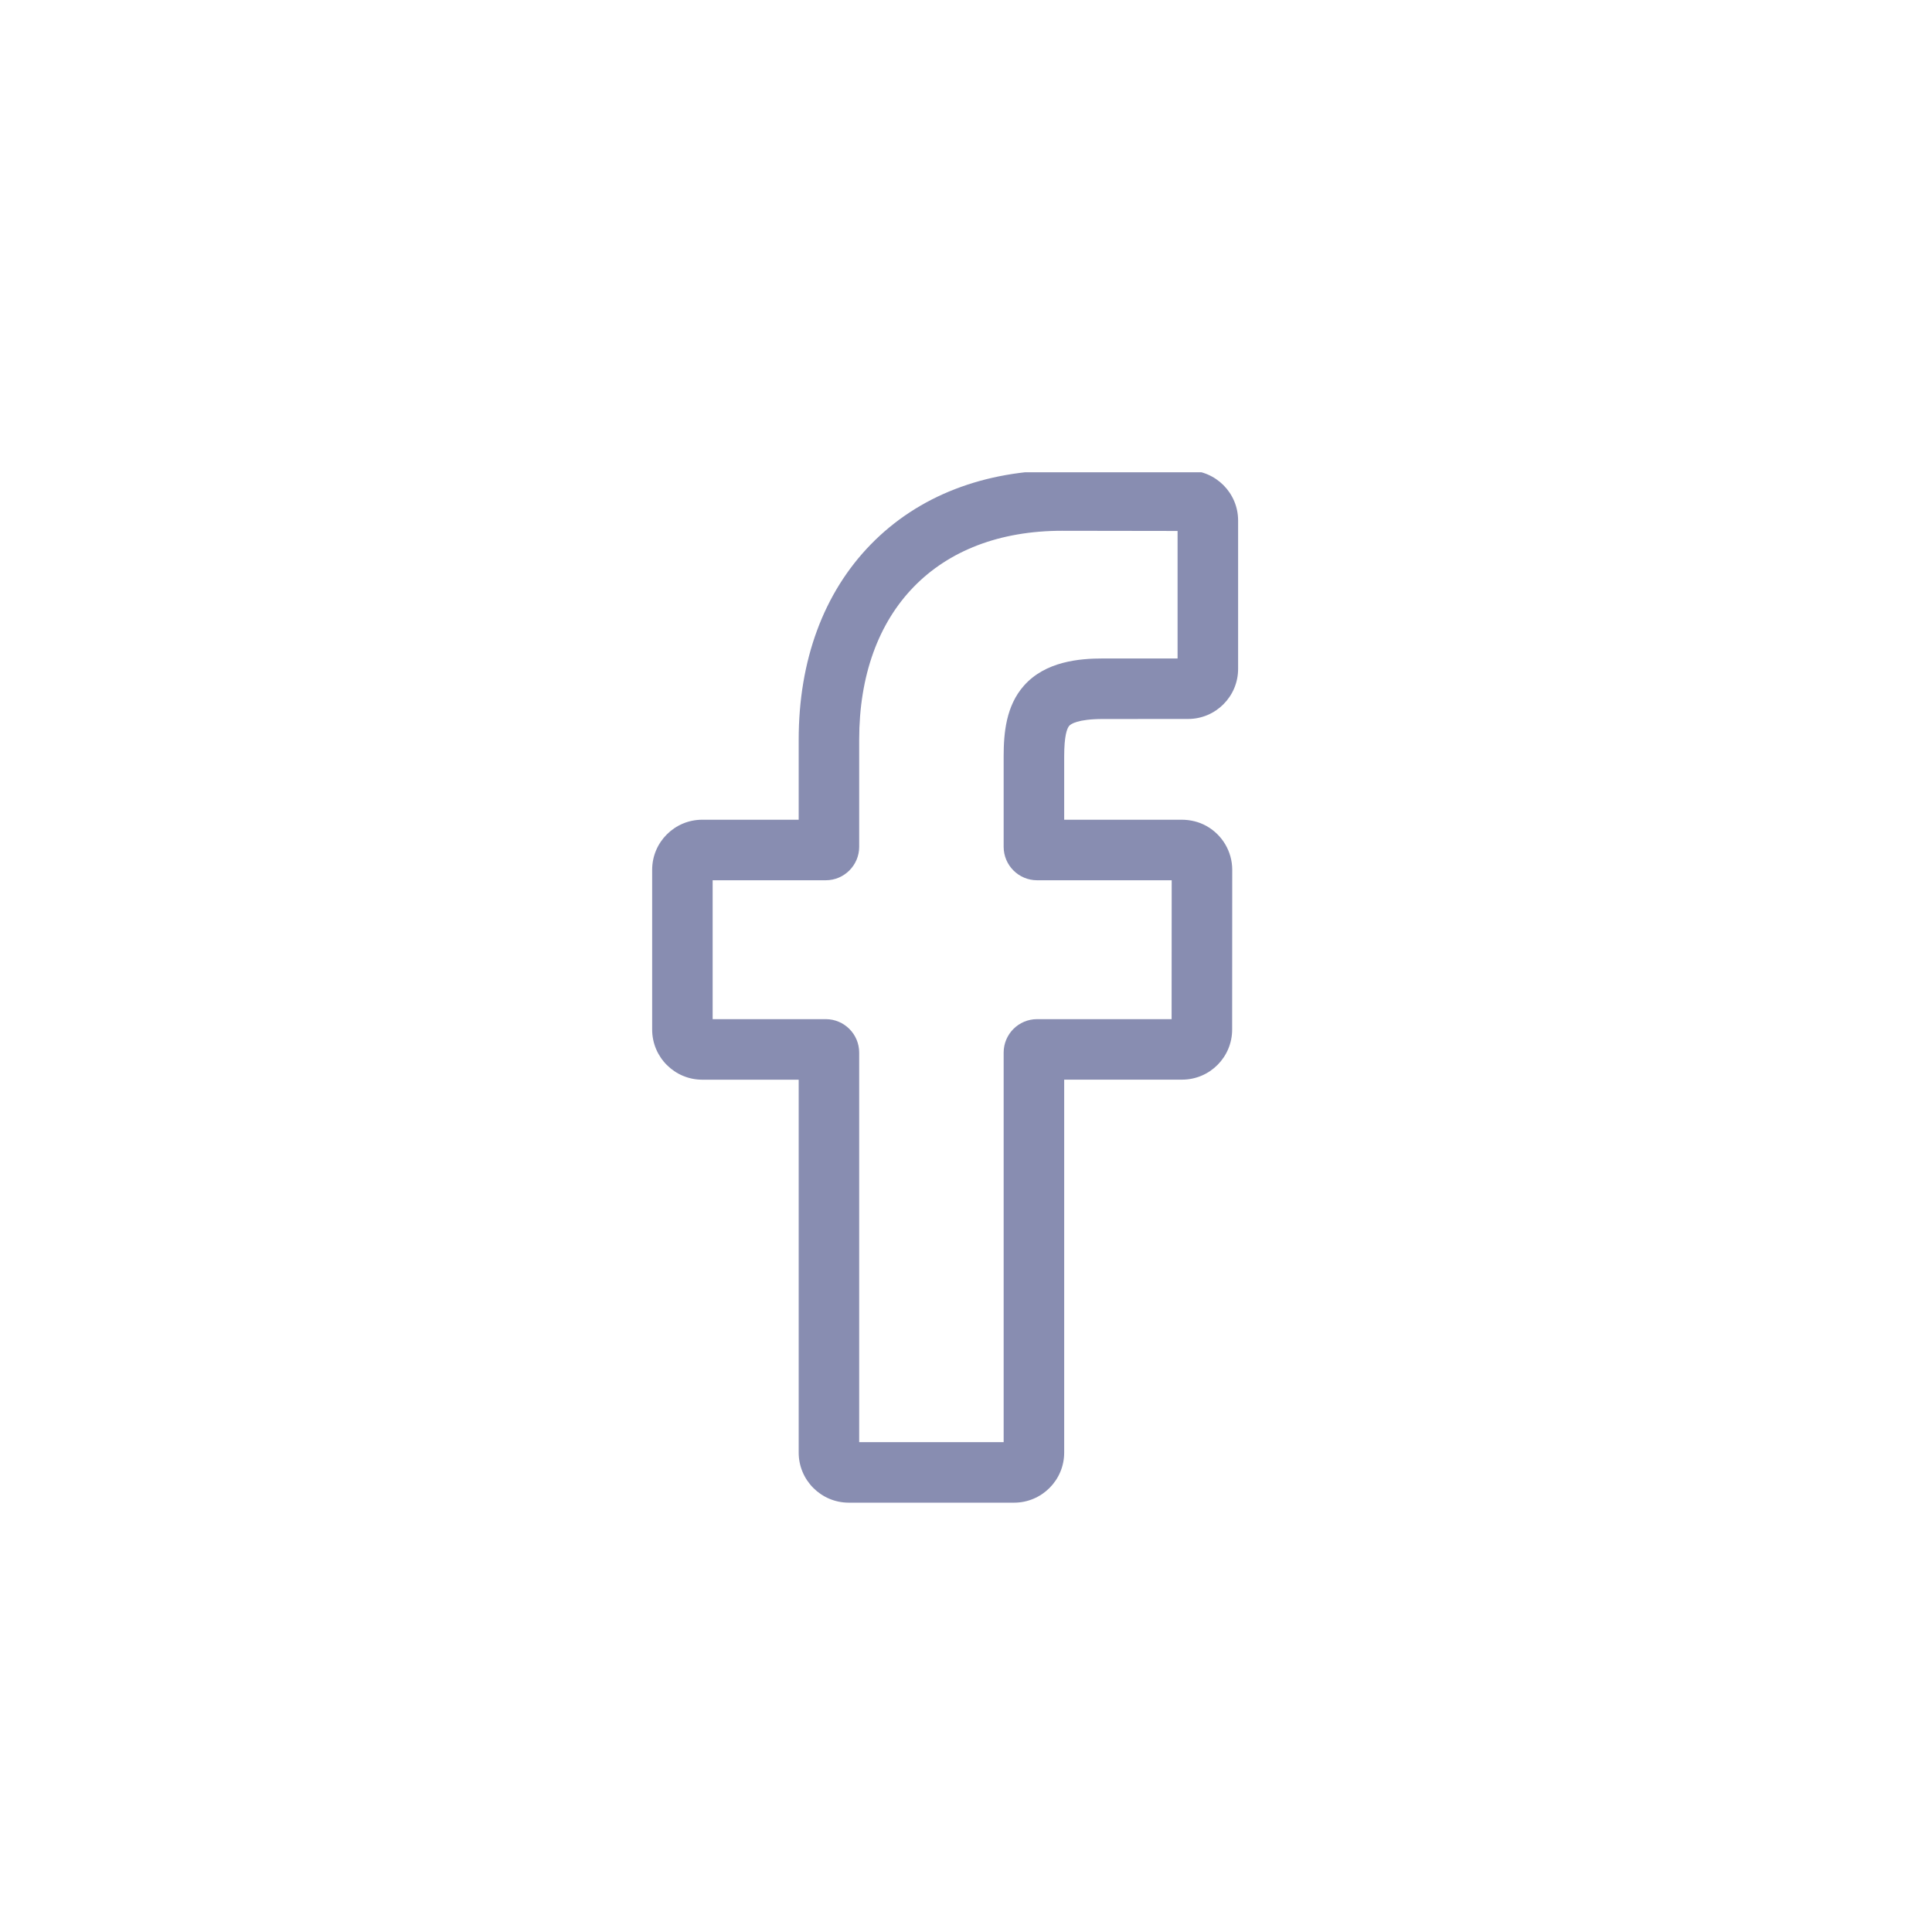 <svg width="45" height="45" viewBox="0 0 45 45" fill="none" xmlns="http://www.w3.org/2000/svg">
<rect width="45" height="45" rx="10" fill="none"/>
<g clip-path="url(#clip0)">
<path d="M23.62 35H19.769C19.126 35 18.603 34.477 18.603 33.834V25.148H16.356C15.713 25.148 15.19 24.624 15.19 23.981V20.259C15.19 19.616 15.713 19.093 16.356 19.093H18.603V17.229C18.603 15.381 19.183 13.809 20.281 12.682C21.383 11.551 22.924 10.953 24.737 10.953L27.674 10.958C28.316 10.959 28.838 11.482 28.838 12.124V15.58C28.838 16.223 28.315 16.746 27.672 16.746L25.695 16.747C25.091 16.747 24.938 16.868 24.905 16.905C24.851 16.967 24.787 17.14 24.787 17.62V19.093H27.523C27.729 19.093 27.929 19.143 28.101 19.239C28.471 19.446 28.701 19.837 28.701 20.259L28.699 23.981C28.699 24.624 28.176 25.147 27.533 25.147H24.787V33.834C24.787 34.477 24.263 35 23.62 35ZM20.012 33.59H23.377V24.517C23.377 24.087 23.726 23.738 24.155 23.738H27.289L27.291 20.503H24.155C23.726 20.503 23.377 20.153 23.377 19.724V17.62C23.377 17.069 23.433 16.443 23.848 15.972C24.351 15.403 25.142 15.337 25.694 15.337L27.428 15.337V12.367L24.736 12.363C21.823 12.363 20.012 14.227 20.012 17.229V19.724C20.012 20.153 19.663 20.503 19.234 20.503H16.599V23.738H19.234C19.663 23.738 20.012 24.087 20.012 24.517V33.59ZM27.671 12.367H27.671H27.671Z" fill="#888DB1"/>
</g>
<defs>
<clipPath id="clip0">
<rect width="24" height="24.047" fill="white" transform="translate(10 11)"/>
</clipPath>
</defs>
</svg>
